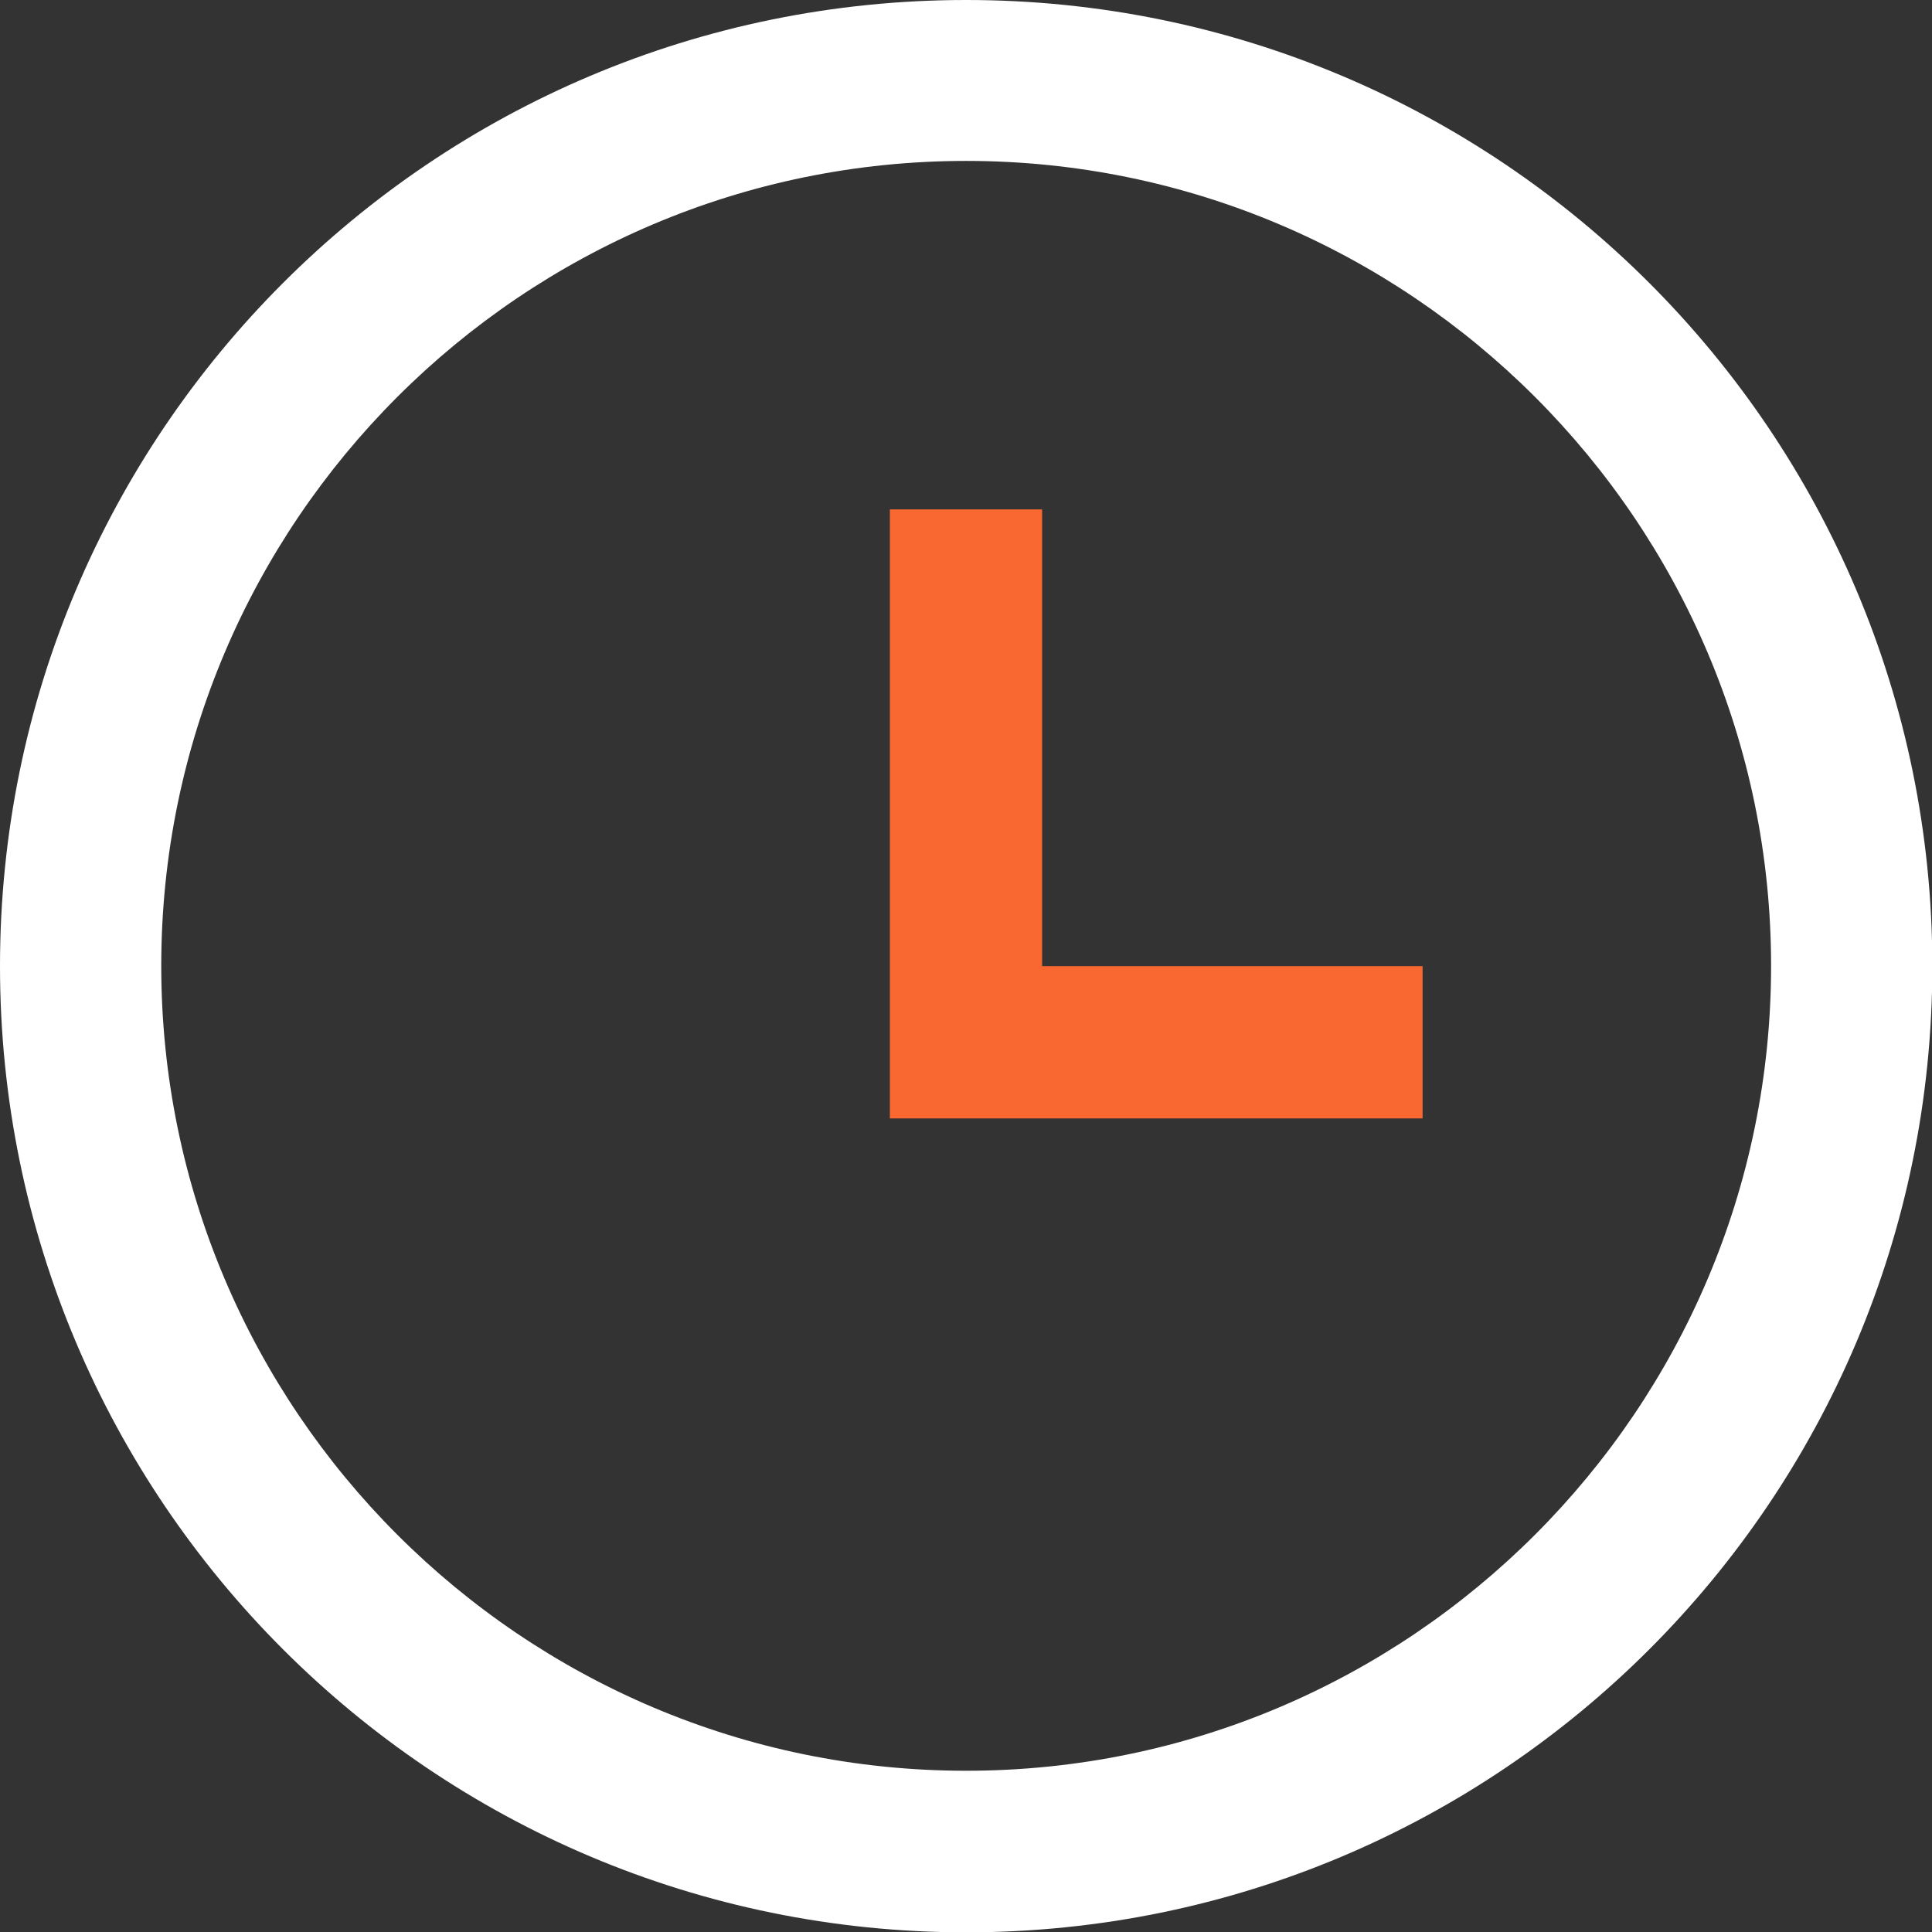 <svg xmlns="http://www.w3.org/2000/svg" xml:space="preserve" width="10mm" height="10mm" style="shape-rendering:geometricPrecision;text-rendering:geometricPrecision;image-rendering:optimizeQuality;fill-rule:evenodd;clip-rule:evenodd" viewBox="0 0 57.99 57.99"><rect x="0" y="0" width="57.99" height="57.99" fill="#333333" stroke="none"/><path d="M31.28 29V15.29h-4.57v18.28H42.7V29z" style="fill:#fa6831"/><path d="M29 0C12.99 0 0 12.98 0 29c0 16.01 12.98 29 29 29 16.01 0 29-12.98 29-29C58 12.99 45.02 0 29 0zm0 4.83c13.32 0 24.16 10.84 24.16 24.16S42.32 53.15 29 53.15 4.84 42.31 4.84 28.99 15.68 4.83 29 4.83z" style="fill:#fff"/></svg>
